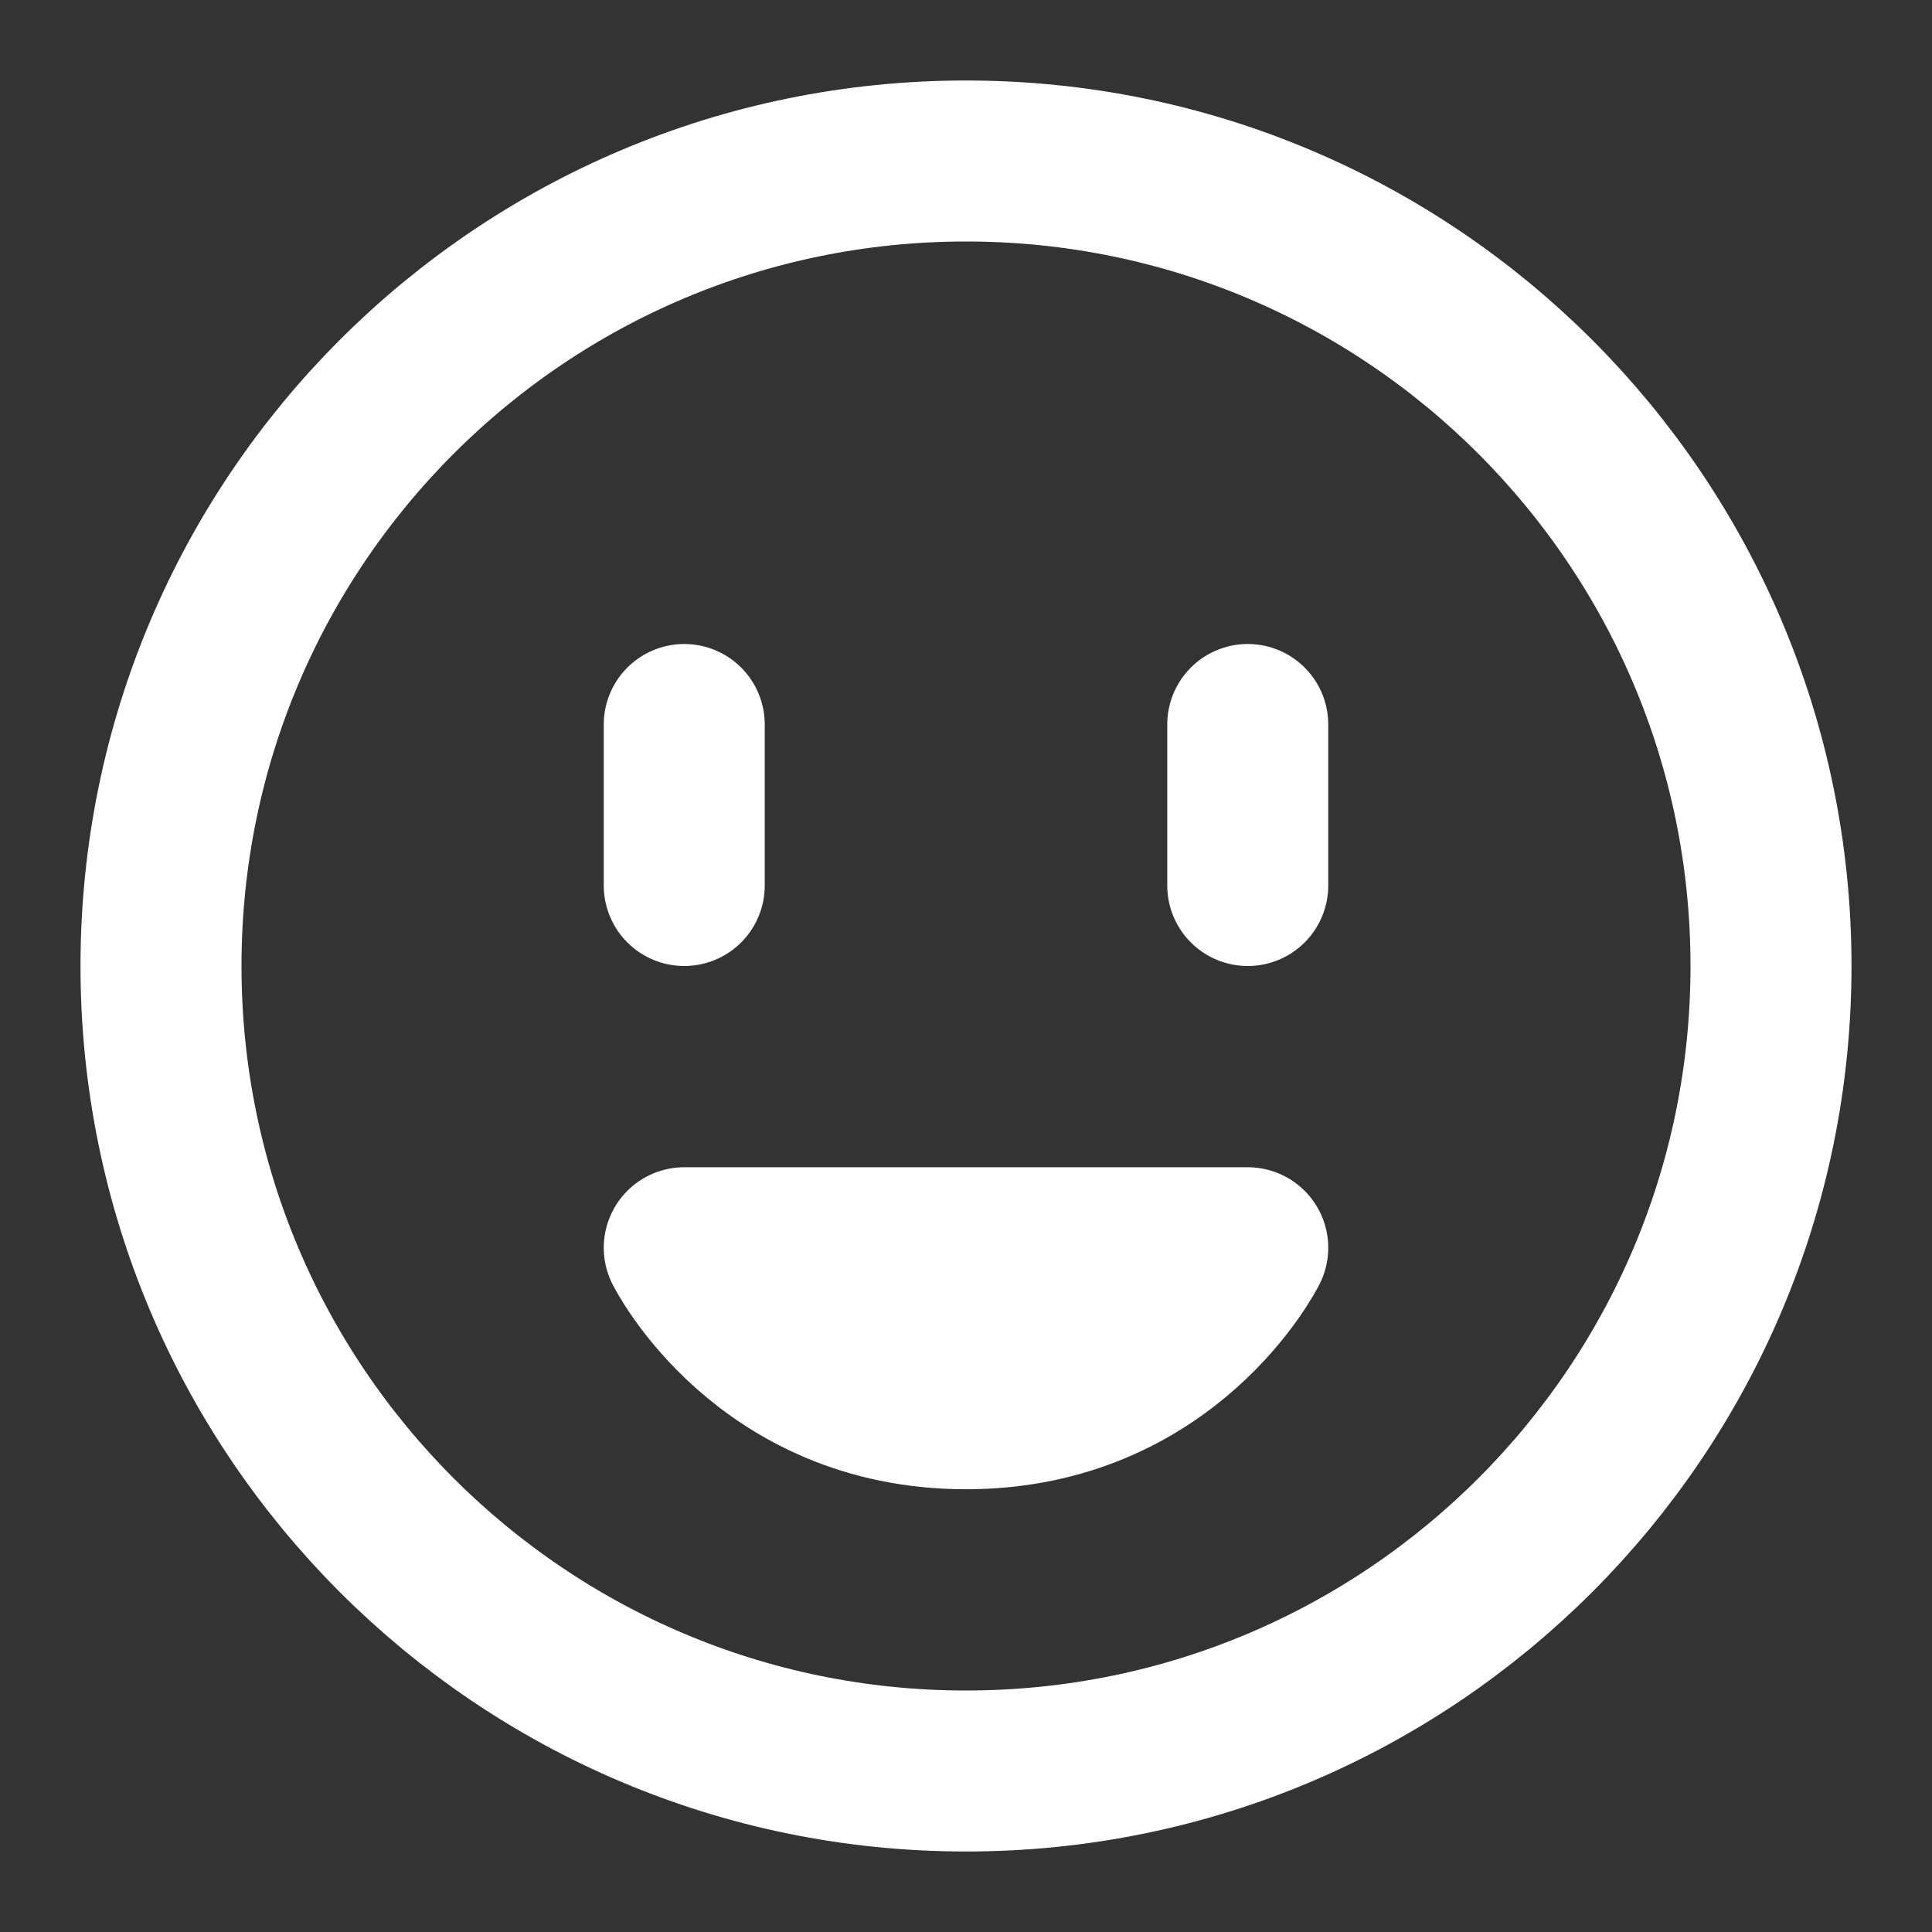 <?xml version="1.0" encoding="UTF-8"?>
<svg width="28" height="28" viewBox="0 0 48 48" fill="none" xmlns="http://www.w3.org/2000/svg">
    <rect x="0" y="0" width="48" height="48" fill="#333333" stroke="none"/>
    <path d="M24 44C35.046 44 44 35.046 44 24C44 12.954 35.046 4 24 4C12.954 4 4 12.954 4 24C4 35.046 12.954 44 24 44Z"
          fill="none" stroke="#ffffff" stroke-width="4" stroke-linejoin="round"/>
    <path d="M24 35C29 35 31 31 31 31H17C17 31 19 35 24 35Z" stroke="#ffffff" stroke-width="4" stroke-linecap="round"
          stroke-linejoin="round"/>
    <path d="M31 18V22" stroke="#ffffff" stroke-width="4" stroke-linecap="round" stroke-linejoin="round"/>
    <path d="M17 18V22" stroke="#ffffff" stroke-width="4" stroke-linecap="round" stroke-linejoin="round"/>
</svg>